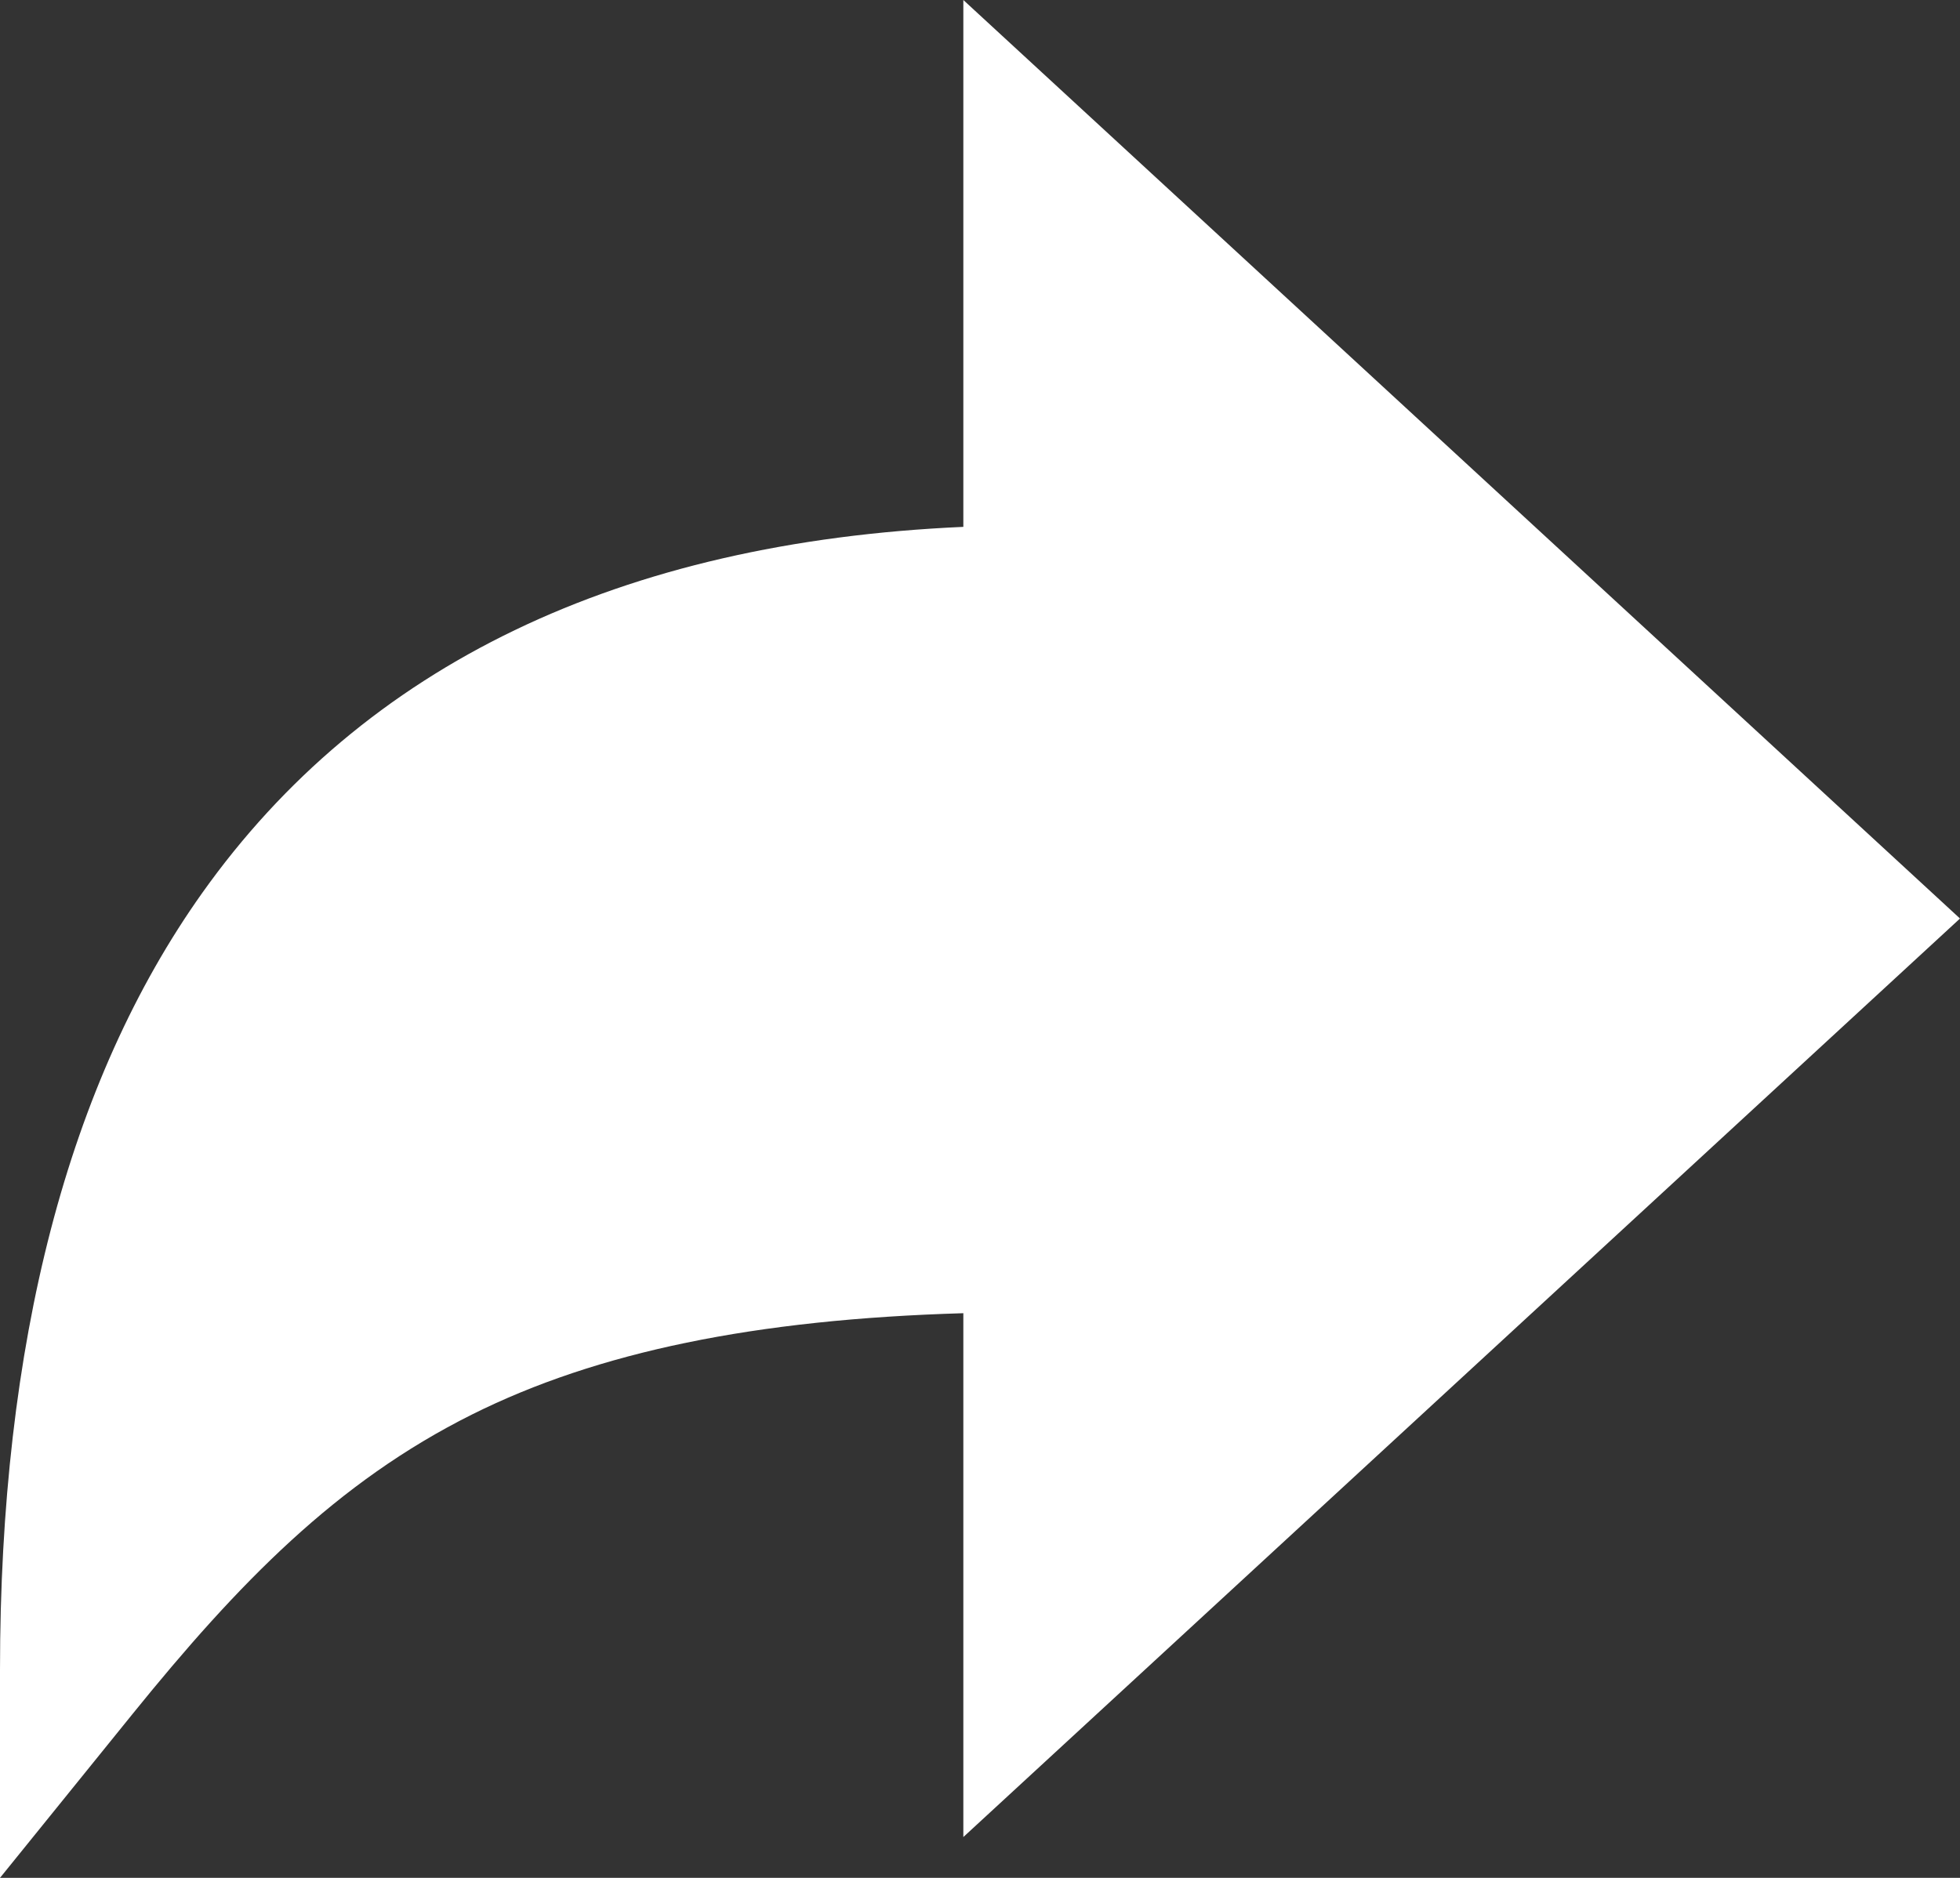 <svg width="24" height="23" fill="none" xmlns="http://www.w3.org/2000/svg"><rect width="100%" height="100%" fill="#333333" stroke="none"/><path d="M0 20.454c0-4.005.833-7.204 2.476-9.517 1.983-2.791 5.116-4.298 9.32-4.484V0L24 11.25 11.796 22.5v-6.416c-2.553.075-4.48.474-6.015 1.24-1.659.828-2.862 2.066-4.159 3.67L0 23v-2.546z" fill="#fff"/></svg>